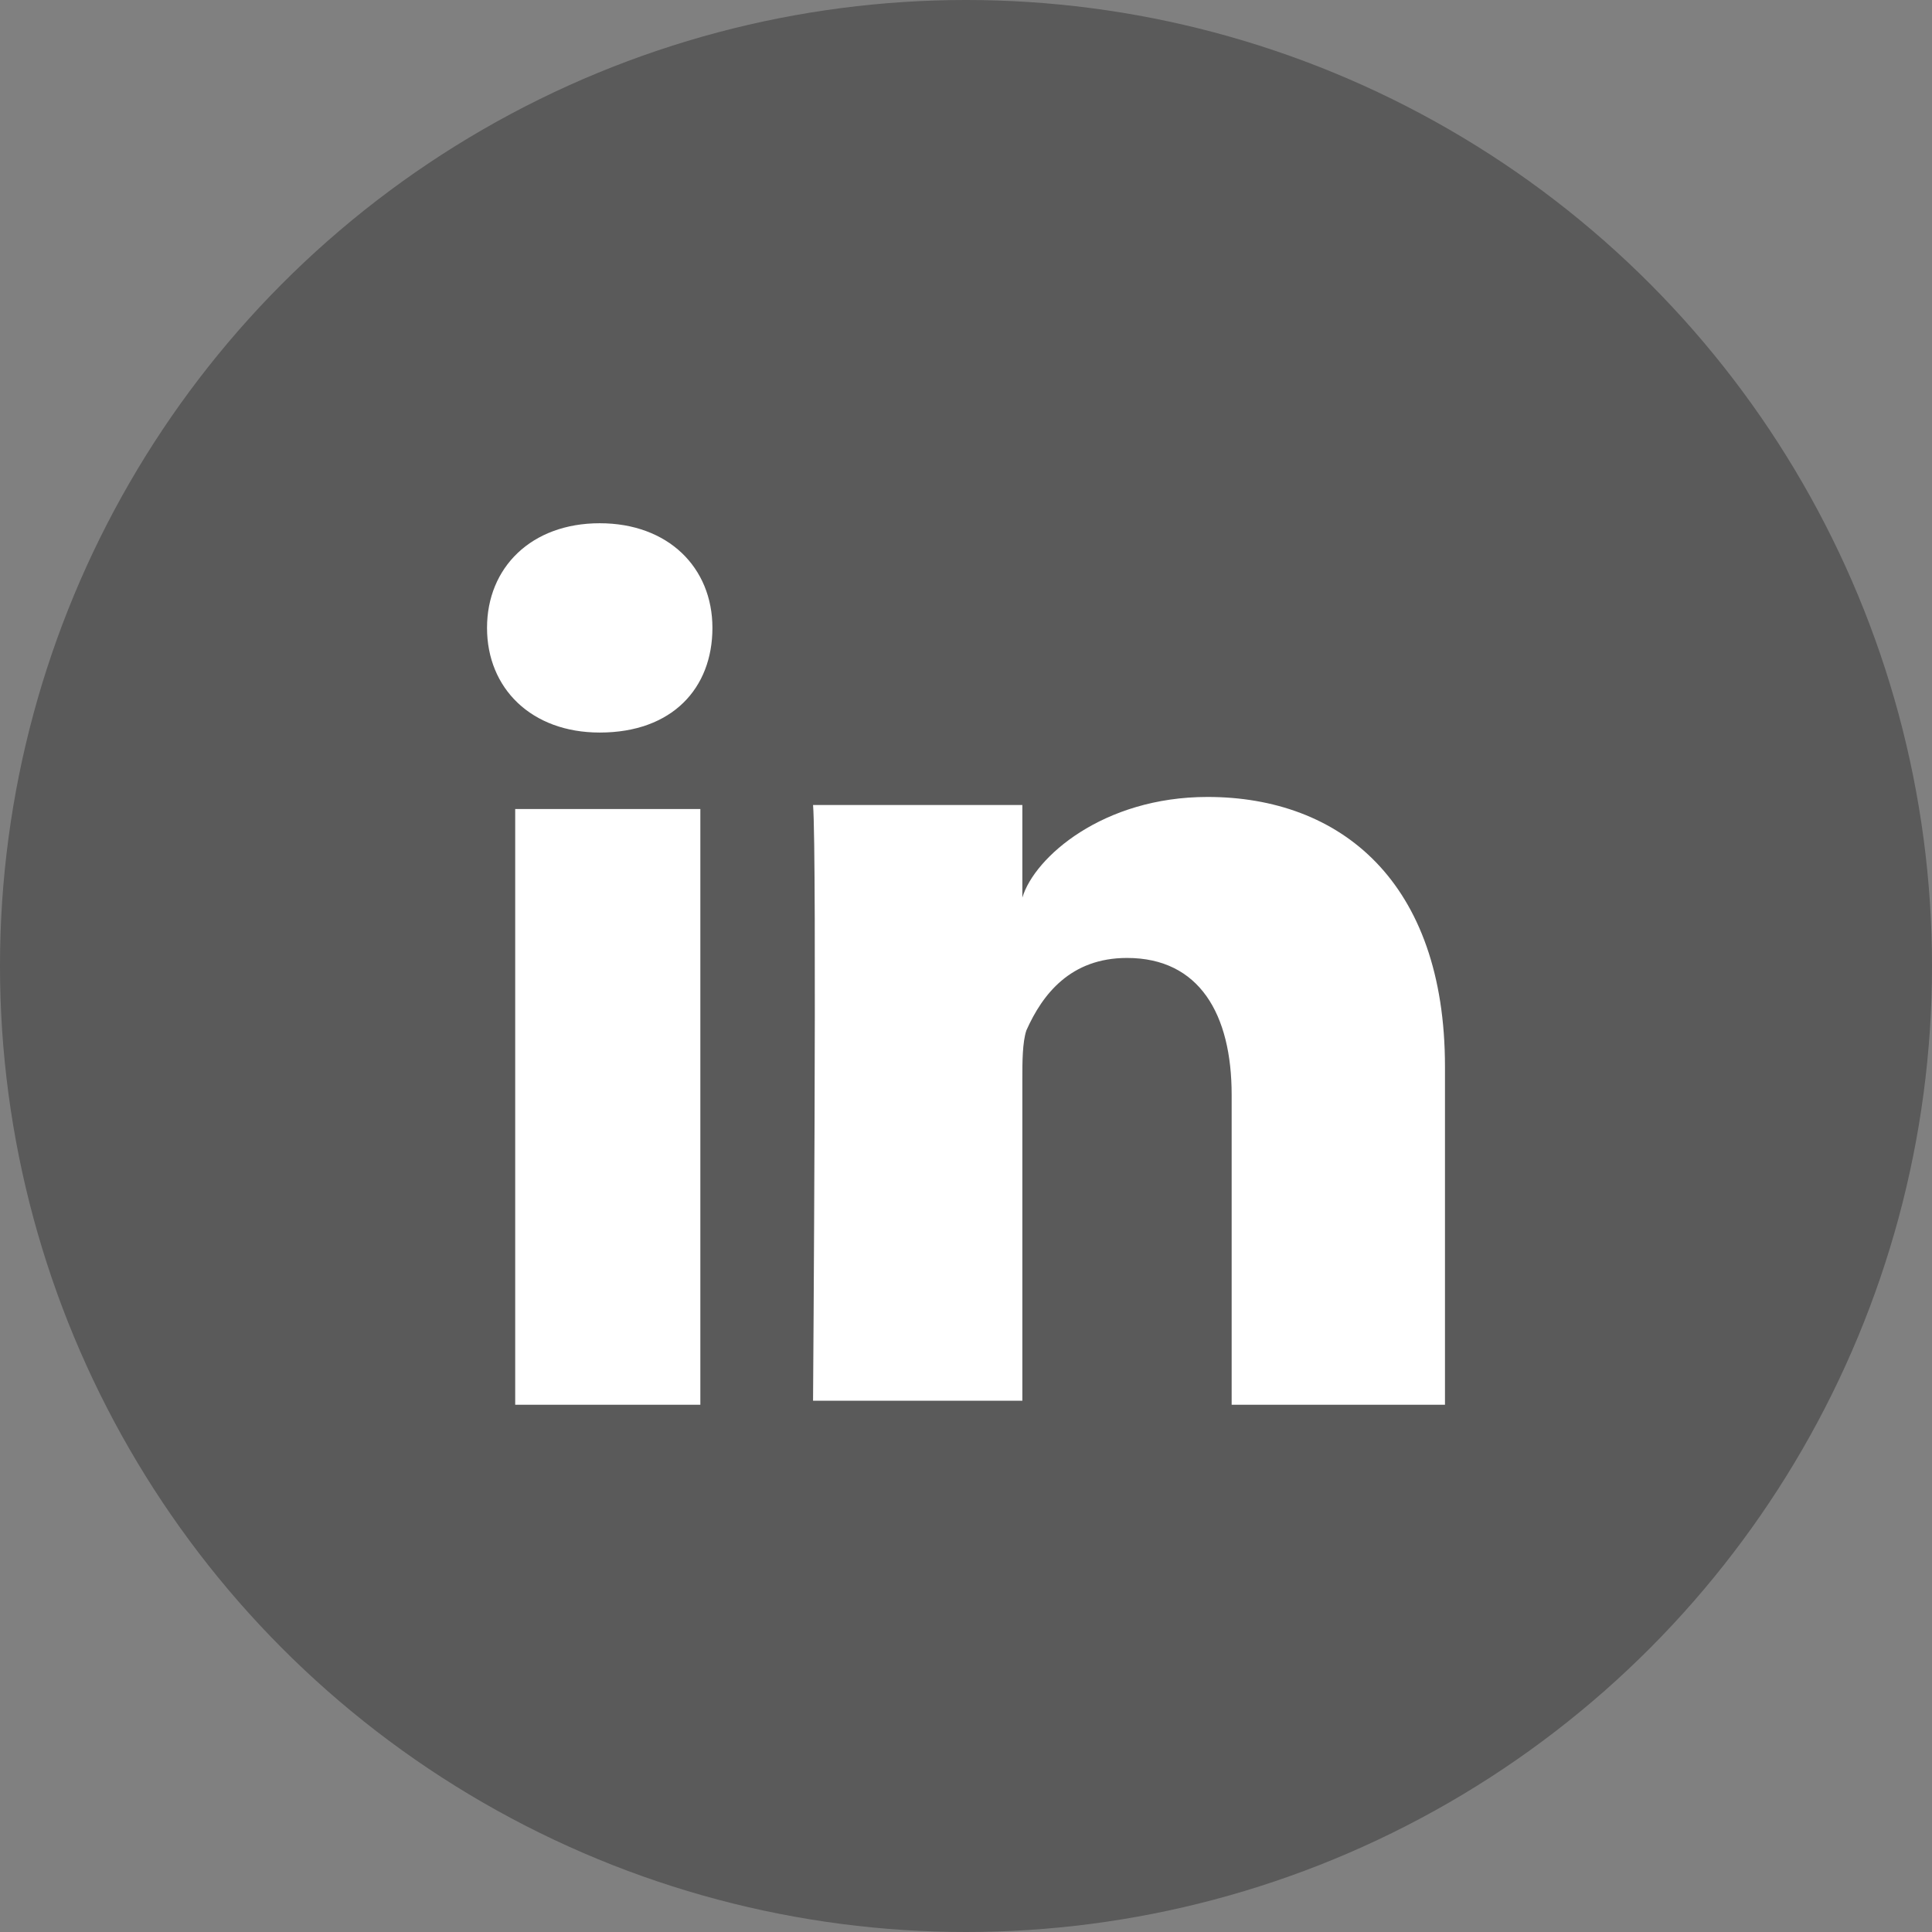 <svg viewBox="0 0 48 48" xmlns="http://www.w3.org/2000/svg"><rect x="0" y="0" width="48" height="48" fill="#808080" stroke="none"/><circle cx="24" cy="24" fill="rgba(0, 0, 0, 0.3)" r="24"/><path d="M17.4 34.9h-4.6V20.1h4.6v14.8zm-2.5-16.7c-1.7 0-2.8-1.1-2.8-2.6s1.1-2.6 2.8-2.6c1.7 0 2.8 1.1 2.8 2.6s-1 2.6-2.8 2.6zm21 16.7h-5.3v-7.7c0-2-.8-3.4-2.6-3.4-1.4 0-2.1.9-2.5 1.8-.1.3-.1.8-.1 1.2v8h-5.2s.1-13.6 0-14.8h5.2v2.3c.3-1 2-2.5 4.6-2.5 3.3 0 5.9 2.1 5.9 6.7v8.4z" fill="#FFF"/></svg>